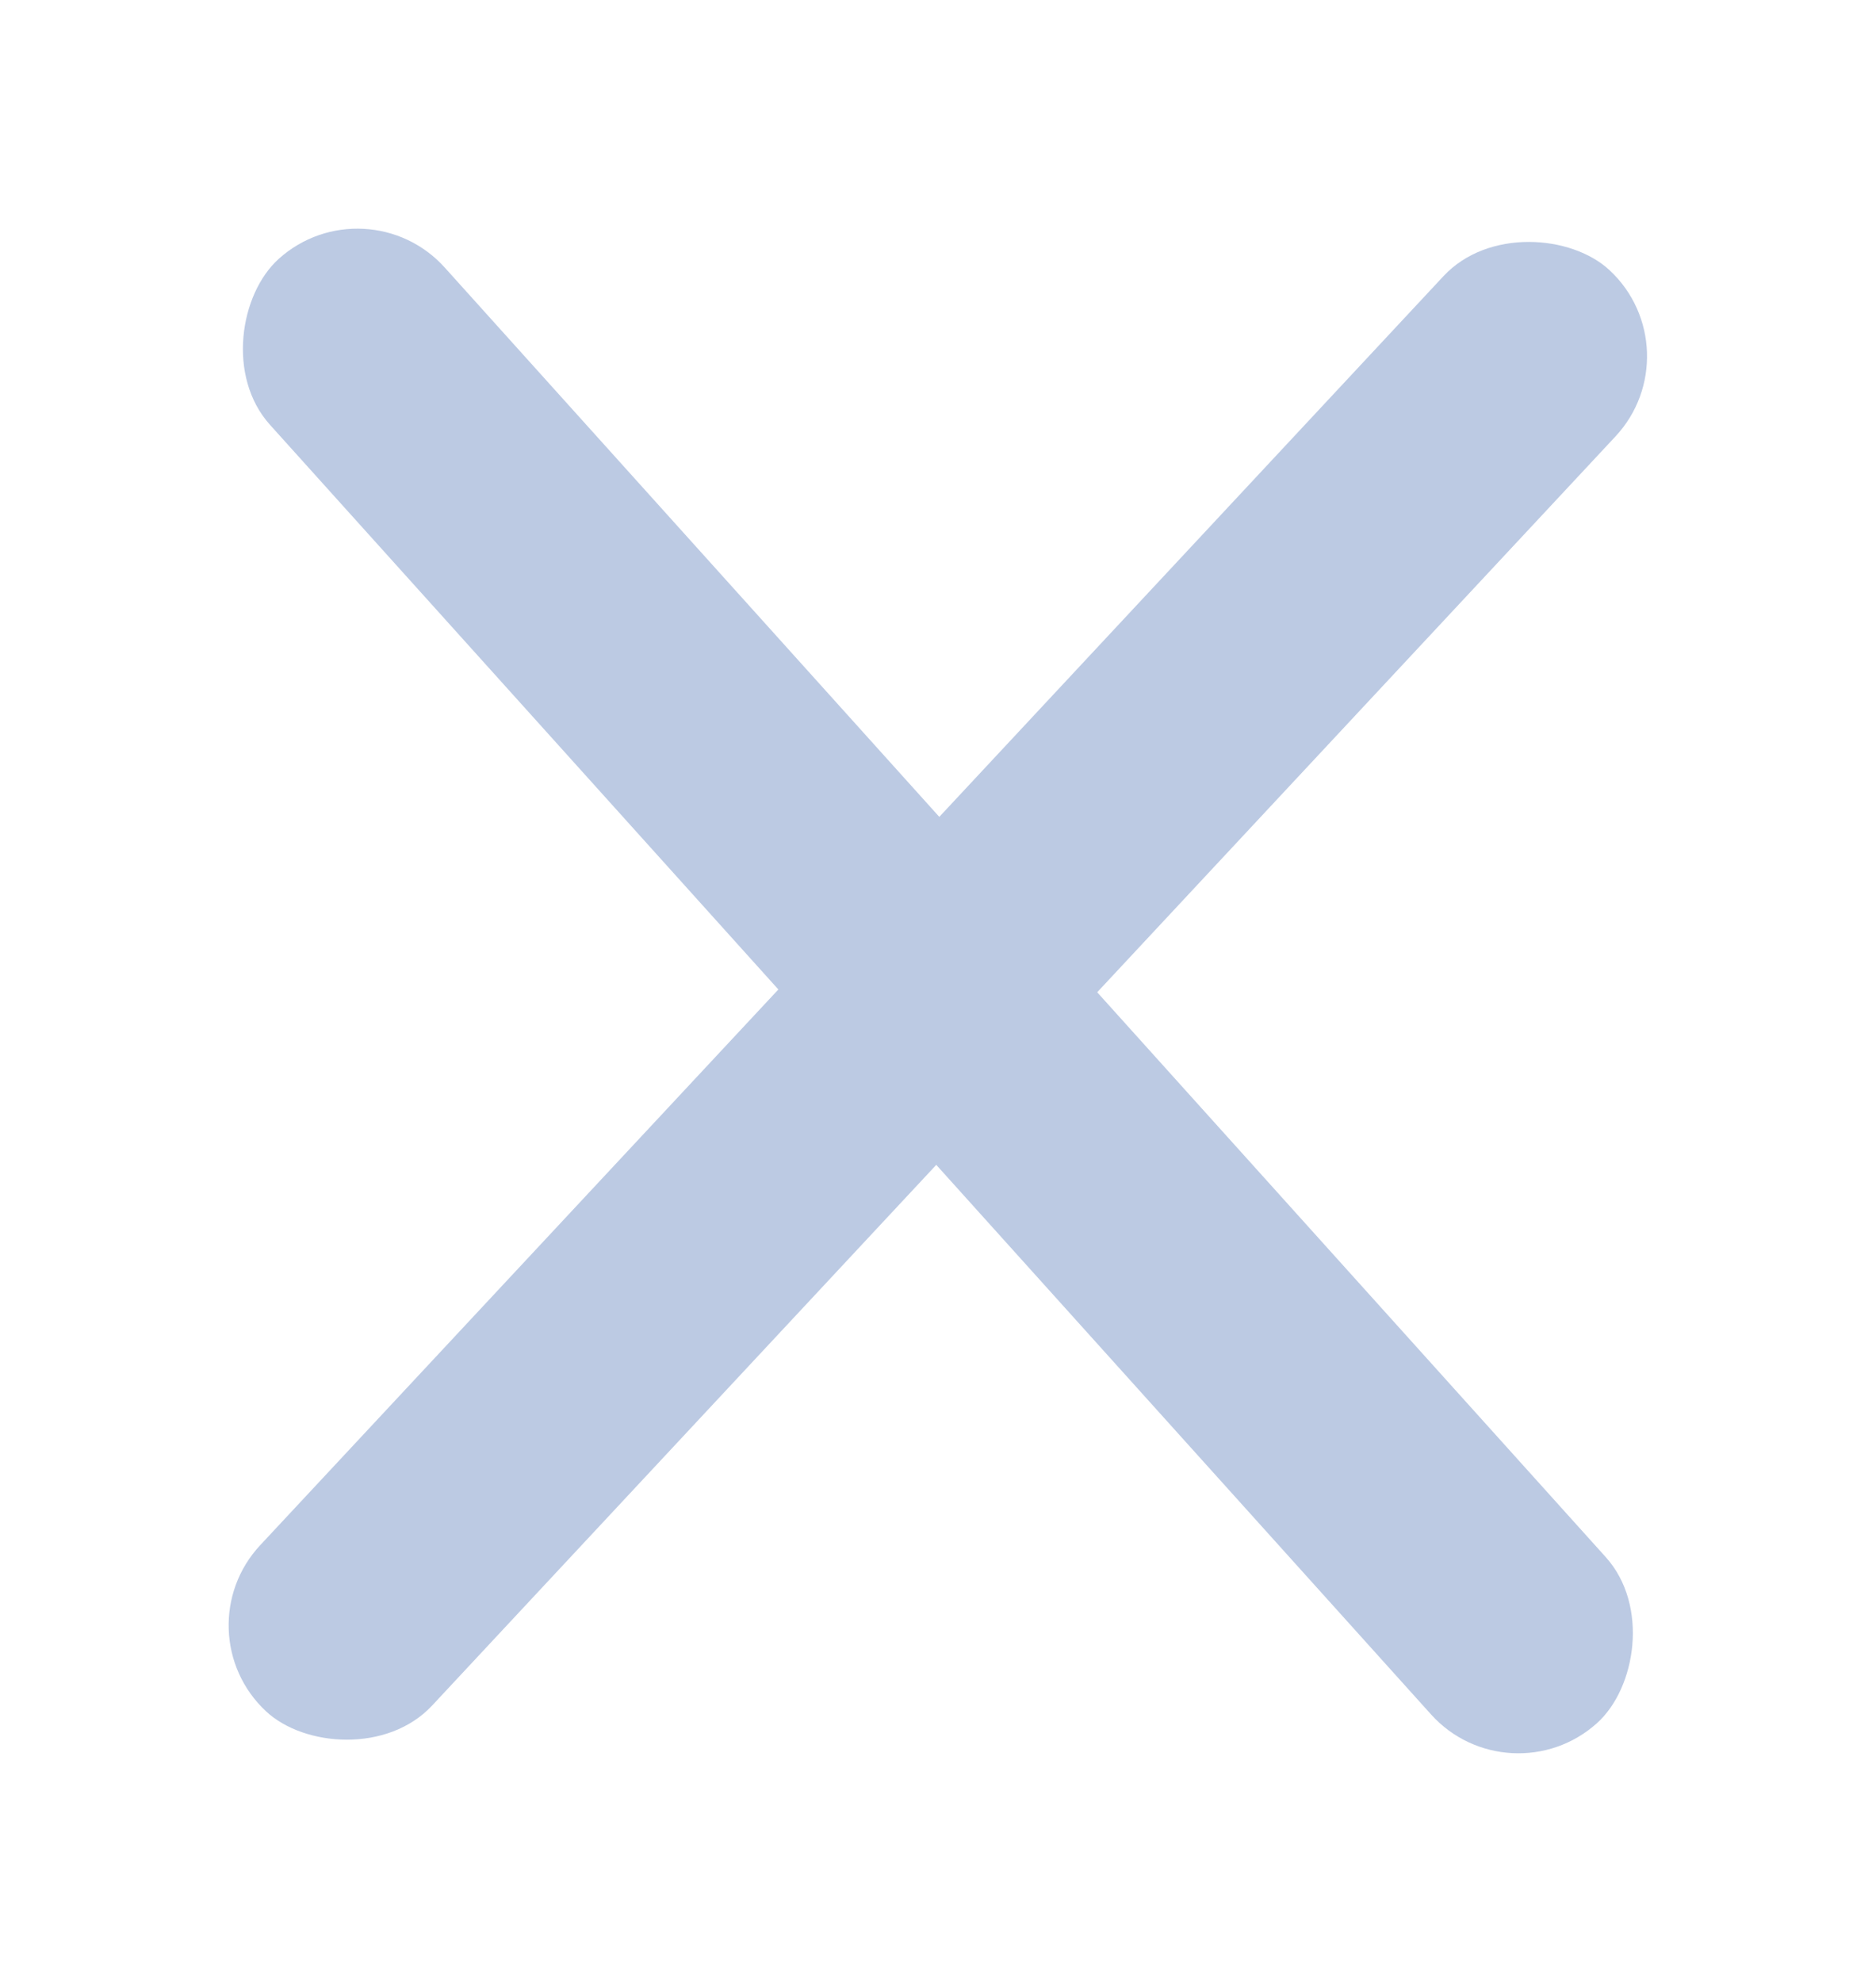<svg xmlns="http://www.w3.org/2000/svg" xmlns:xlink="http://www.w3.org/1999/xlink" viewBox="290.904 1468.09 46.843 49.486"><defs><style>.a{fill:#bccae3;}.b{filter:url(#c);}.c{filter:url(#a);}</style><filter id="a" x="290.904" y="1468.342" width="46.843" height="48.981" filterUnits="userSpaceOnUse"><feOffset dy="3" input="SourceAlpha"/><feGaussianBlur stdDeviation="1.5" result="b"/><feFlood flood-opacity="0.161"/><feComposite operator="in" in2="b"/><feComposite in="SourceGraphic"/></filter><filter id="c" x="291.186" y="1468.09" width="46.279" height="49.486" filterUnits="userSpaceOnUse"><feOffset dy="3" input="SourceAlpha"/><feGaussianBlur stdDeviation="1.5" result="d"/><feFlood flood-opacity="0.161"/><feComposite operator="in" in2="d"/><feComposite in="SourceGraphic"/></filter></defs><g transform="translate(0 259.665)"><g class="c" transform="matrix(1, 0, 0, 1, 0, -259.67)"><rect class="a" width="49.194" height="5.87" rx="2.935" transform="translate(295.4 1505.82) rotate(-47)"/></g><g class="b" transform="matrix(1, 0, 0, 1, 0, -259.67)"><rect class="a" width="49.194" height="5.87" rx="2.935" transform="translate(328.6 1510.08) rotate(-132)"/></g></g></svg>